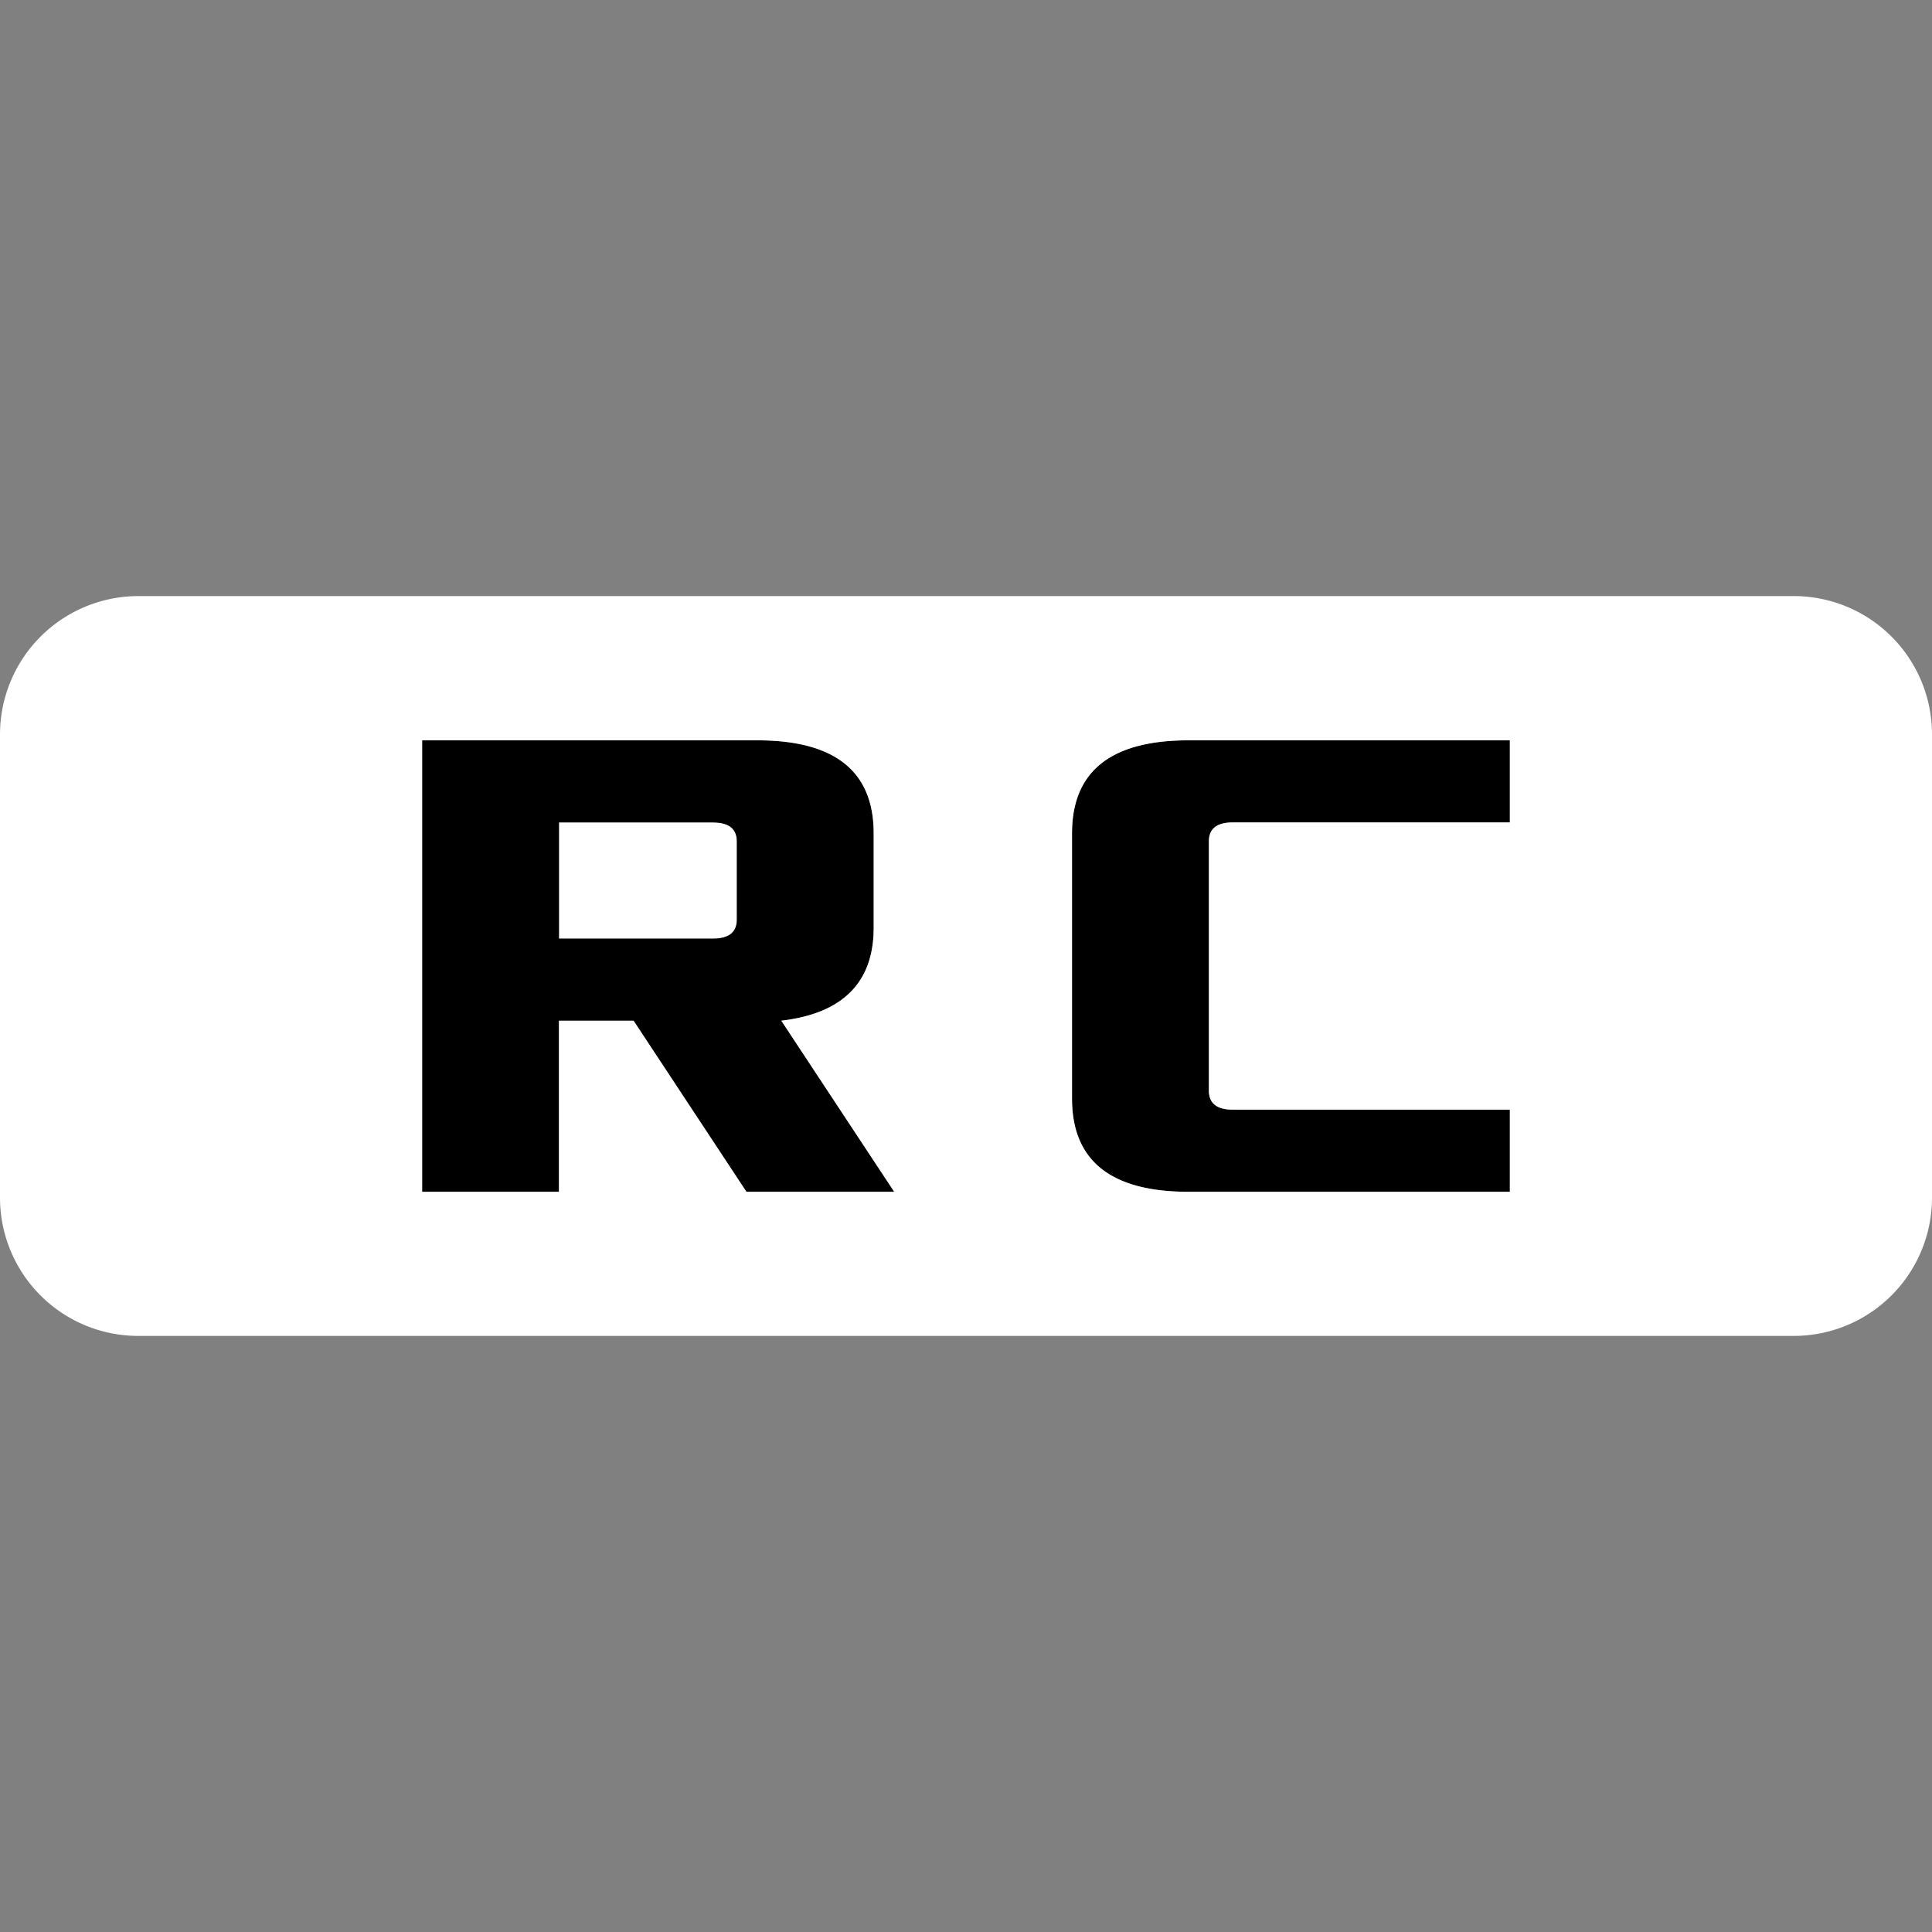 <svg xmlns="http://www.w3.org/2000/svg" width="32" height="32"><rect width="100%" height="100%" fill="#808080" stroke="none"/><path d="M19.684 12.262q-1.928 0-1.928 1.54v4.395q0 1.542 1.928 1.543h5.324V18.38h-4.59q-.396 0-.395-.317v-4.125q-.001-.316.395-.316h4.59v-1.36z"/><path d="M9.258 13.621v1.926h2.55q.397 0 .397-.317v-1.293q0-.316-.396-.316z" style="fill:#fff"/><path d="M6.992 12.262v7.478h2.266v-2.834h1.236l1.87 2.834h2.447l-1.87-2.834q1.53-.18 1.53-1.54v-1.563q0-1.54-1.926-1.541zm2.266 1.36h2.55q.397 0 .397.315v1.293q0 .317-.396.317H9.258Z"/><path d="M2.291 9.873A2.293 2.293 0 0 0 0 12.166v7.67a2.29 2.29 0 0 0 2.291 2.291h27.42A2.29 2.29 0 0 0 32 19.836v-7.67a2.29 2.29 0 0 0-2.29-2.293Zm4.701 2.389h5.553q1.926 0 1.926 1.54v1.563q0 1.36-1.53 1.541l1.87 2.834h-2.448l-1.869-2.834H9.258v2.834H6.992zm12.692 0h5.324v1.36h-4.59q-.396 0-.395.315v4.126q-.001.316.395.316h4.59v1.361h-5.324q-1.928 0-1.928-1.543v-4.394q0-1.54 1.928-1.541" style="fill:#fff"/></svg>
